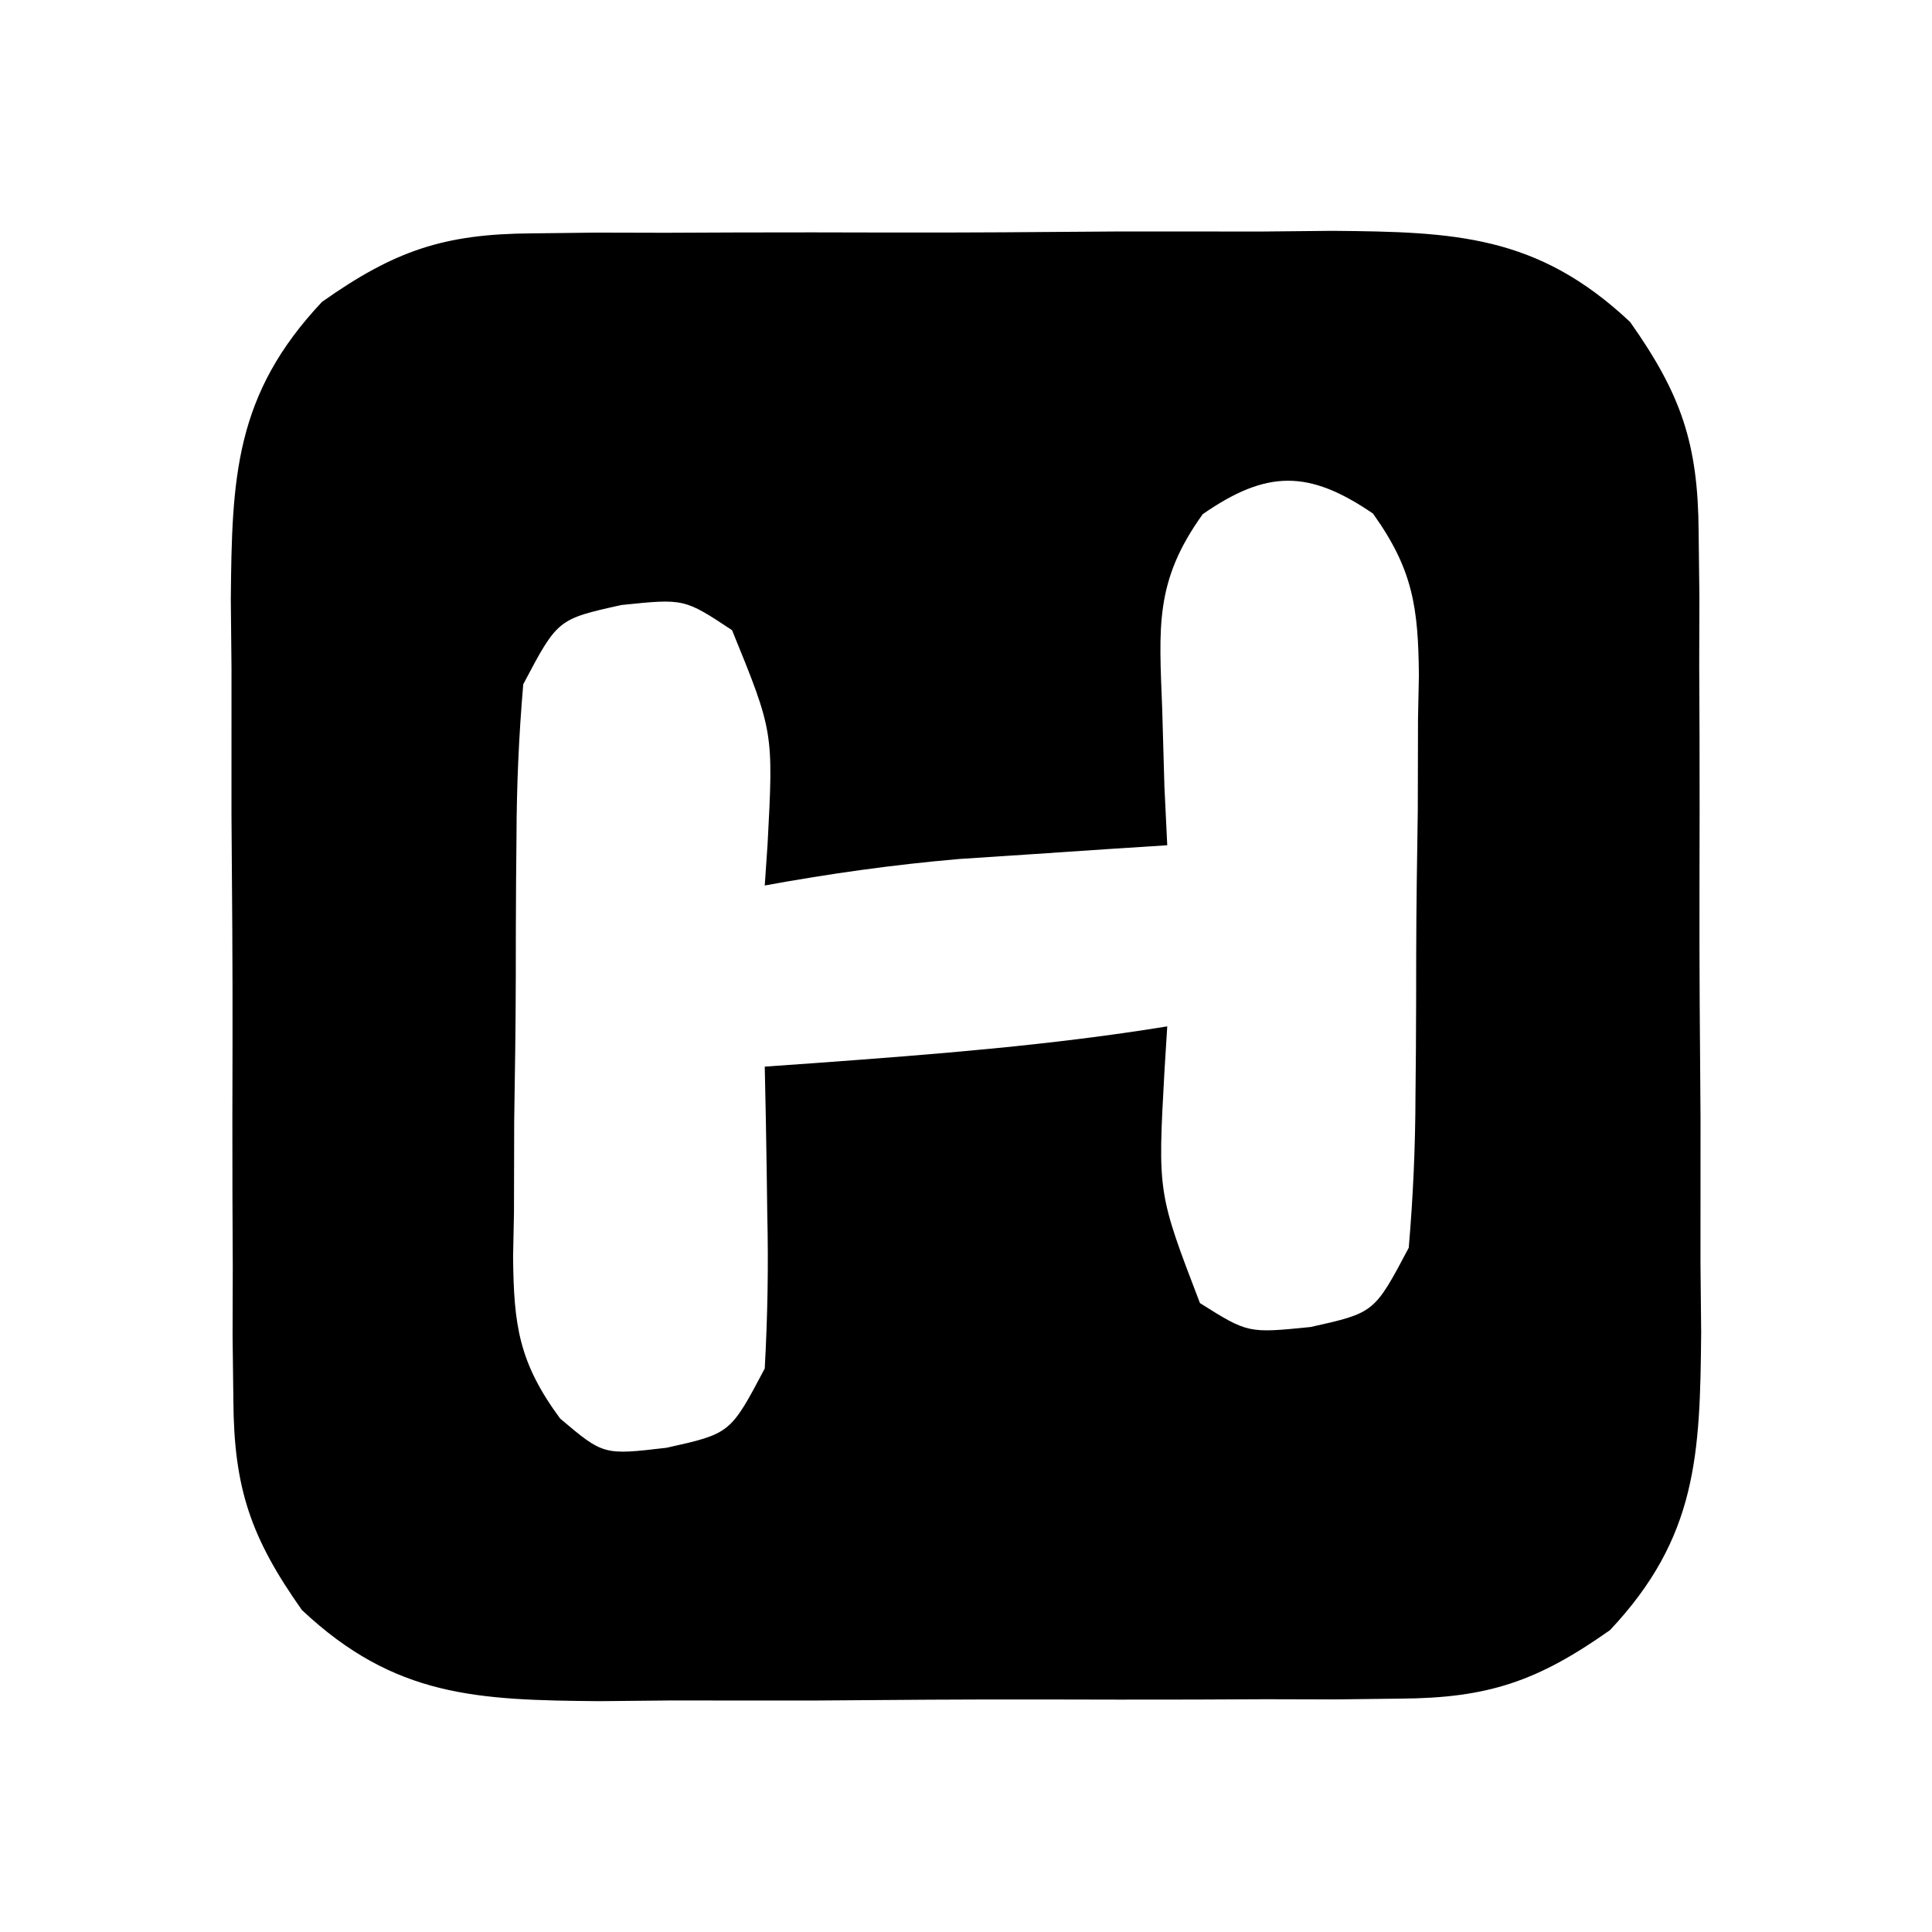 <?xml version="1.0" encoding="UTF-8"?>
<svg version="1.1" xmlns="http://www.w3.org/2000/svg" width="96" height="96">
<path d="M0 0 C1.592 -0.019 1.592 -0.019 3.216 -0.038 C4.353 -0.036 5.489 -0.033 6.66 -0.03 C7.838 -0.035 9.015 -0.04 10.228 -0.045 C12.715 -0.052 15.202 -0.051 17.689 -0.042 C21.491 -0.033 25.291 -0.062 29.092 -0.094 C31.511 -0.096 33.929 -0.095 36.348 -0.092 C37.482 -0.103 38.617 -0.115 39.786 -0.126 C45.83 -0.073 49.956 0.06 54.571 4.404 C57.109 7.999 57.949 10.449 57.975 14.833 C57.987 15.895 58 16.956 58.013 18.05 C58.01 19.186 58.007 20.323 58.004 21.494 C58.009 22.671 58.015 23.848 58.02 25.061 C58.026 27.549 58.025 30.036 58.017 32.523 C58.008 36.324 58.037 40.124 58.069 43.926 C58.07 46.344 58.07 48.763 58.067 51.181 C58.078 52.316 58.089 53.45 58.101 54.619 C58.047 60.663 57.915 64.789 53.571 69.404 C49.976 71.942 47.526 72.783 43.141 72.808 C41.549 72.827 41.549 72.827 39.925 72.847 C38.788 72.844 37.652 72.841 36.481 72.838 C35.303 72.843 34.126 72.848 32.913 72.854 C30.426 72.86 27.939 72.859 25.452 72.85 C21.65 72.842 17.85 72.87 14.049 72.902 C11.63 72.904 9.212 72.903 6.793 72.9 C5.659 72.911 4.524 72.923 3.355 72.934 C-2.689 72.881 -6.815 72.748 -11.429 68.404 C-13.968 64.809 -14.808 62.36 -14.833 57.975 C-14.846 56.913 -14.859 55.852 -14.872 54.758 C-14.869 53.622 -14.866 52.485 -14.863 51.314 C-14.868 50.137 -14.874 48.96 -14.879 47.747 C-14.885 45.26 -14.884 42.772 -14.875 40.285 C-14.867 36.484 -14.896 32.684 -14.927 28.883 C-14.929 26.464 -14.929 24.045 -14.926 21.627 C-14.937 20.492 -14.948 19.358 -14.96 18.189 C-14.906 12.145 -14.774 8.019 -10.429 3.404 C-6.835 0.866 -4.385 0.025 0 0 Z M33.336 13.951 C30.923 17.303 31.169 19.57 31.321 23.654 C31.375 25.549 31.375 25.549 31.43 27.482 C31.476 28.446 31.523 29.411 31.571 30.404 C30.159 30.495 30.159 30.495 28.719 30.588 C27.474 30.671 26.229 30.755 24.946 30.842 C23.716 30.923 22.486 31.004 21.219 31.088 C17.955 31.371 14.791 31.814 11.571 32.404 C11.617 31.729 11.663 31.053 11.711 30.357 C12.007 24.77 12.007 24.77 9.946 19.717 C7.567 18.143 7.567 18.143 4.446 18.467 C1.279 19.171 1.279 19.171 -0.429 22.404 C-0.649 24.97 -0.757 27.426 -0.765 29.994 C-0.772 30.735 -0.779 31.476 -0.786 32.239 C-0.796 33.805 -0.8 35.371 -0.8 36.937 C-0.804 39.33 -0.841 41.721 -0.879 44.113 C-0.885 45.636 -0.888 47.159 -0.89 48.681 C-0.905 49.395 -0.919 50.109 -0.934 50.844 C-0.903 54.261 -0.647 56.109 1.404 58.891 C3.557 60.711 3.557 60.711 6.696 60.342 C9.862 59.637 9.862 59.637 11.571 56.404 C11.713 53.802 11.759 51.313 11.696 48.717 C11.687 48.015 11.678 47.313 11.668 46.59 C11.645 44.861 11.609 43.132 11.571 41.404 C12.428 41.343 13.285 41.283 14.168 41.22 C20.007 40.793 25.791 40.345 31.571 39.404 C31.501 40.526 31.501 40.526 31.43 41.67 C31.098 47.683 31.098 47.683 33.196 53.154 C35.584 54.656 35.584 54.656 38.696 54.342 C41.862 53.637 41.862 53.637 43.571 50.404 C43.79 47.838 43.899 45.382 43.906 42.814 C43.913 42.073 43.92 41.332 43.927 40.569 C43.937 39.003 43.941 37.437 43.941 35.871 C43.946 33.478 43.982 31.087 44.02 28.695 C44.026 27.172 44.03 25.649 44.031 24.127 C44.046 23.413 44.06 22.699 44.075 21.964 C44.044 18.586 43.78 16.697 41.792 13.921 C38.595 11.738 36.516 11.749 33.336 13.951 Z " fill="#000000" transform="translate(26.429,11.596)"/>
</svg>
